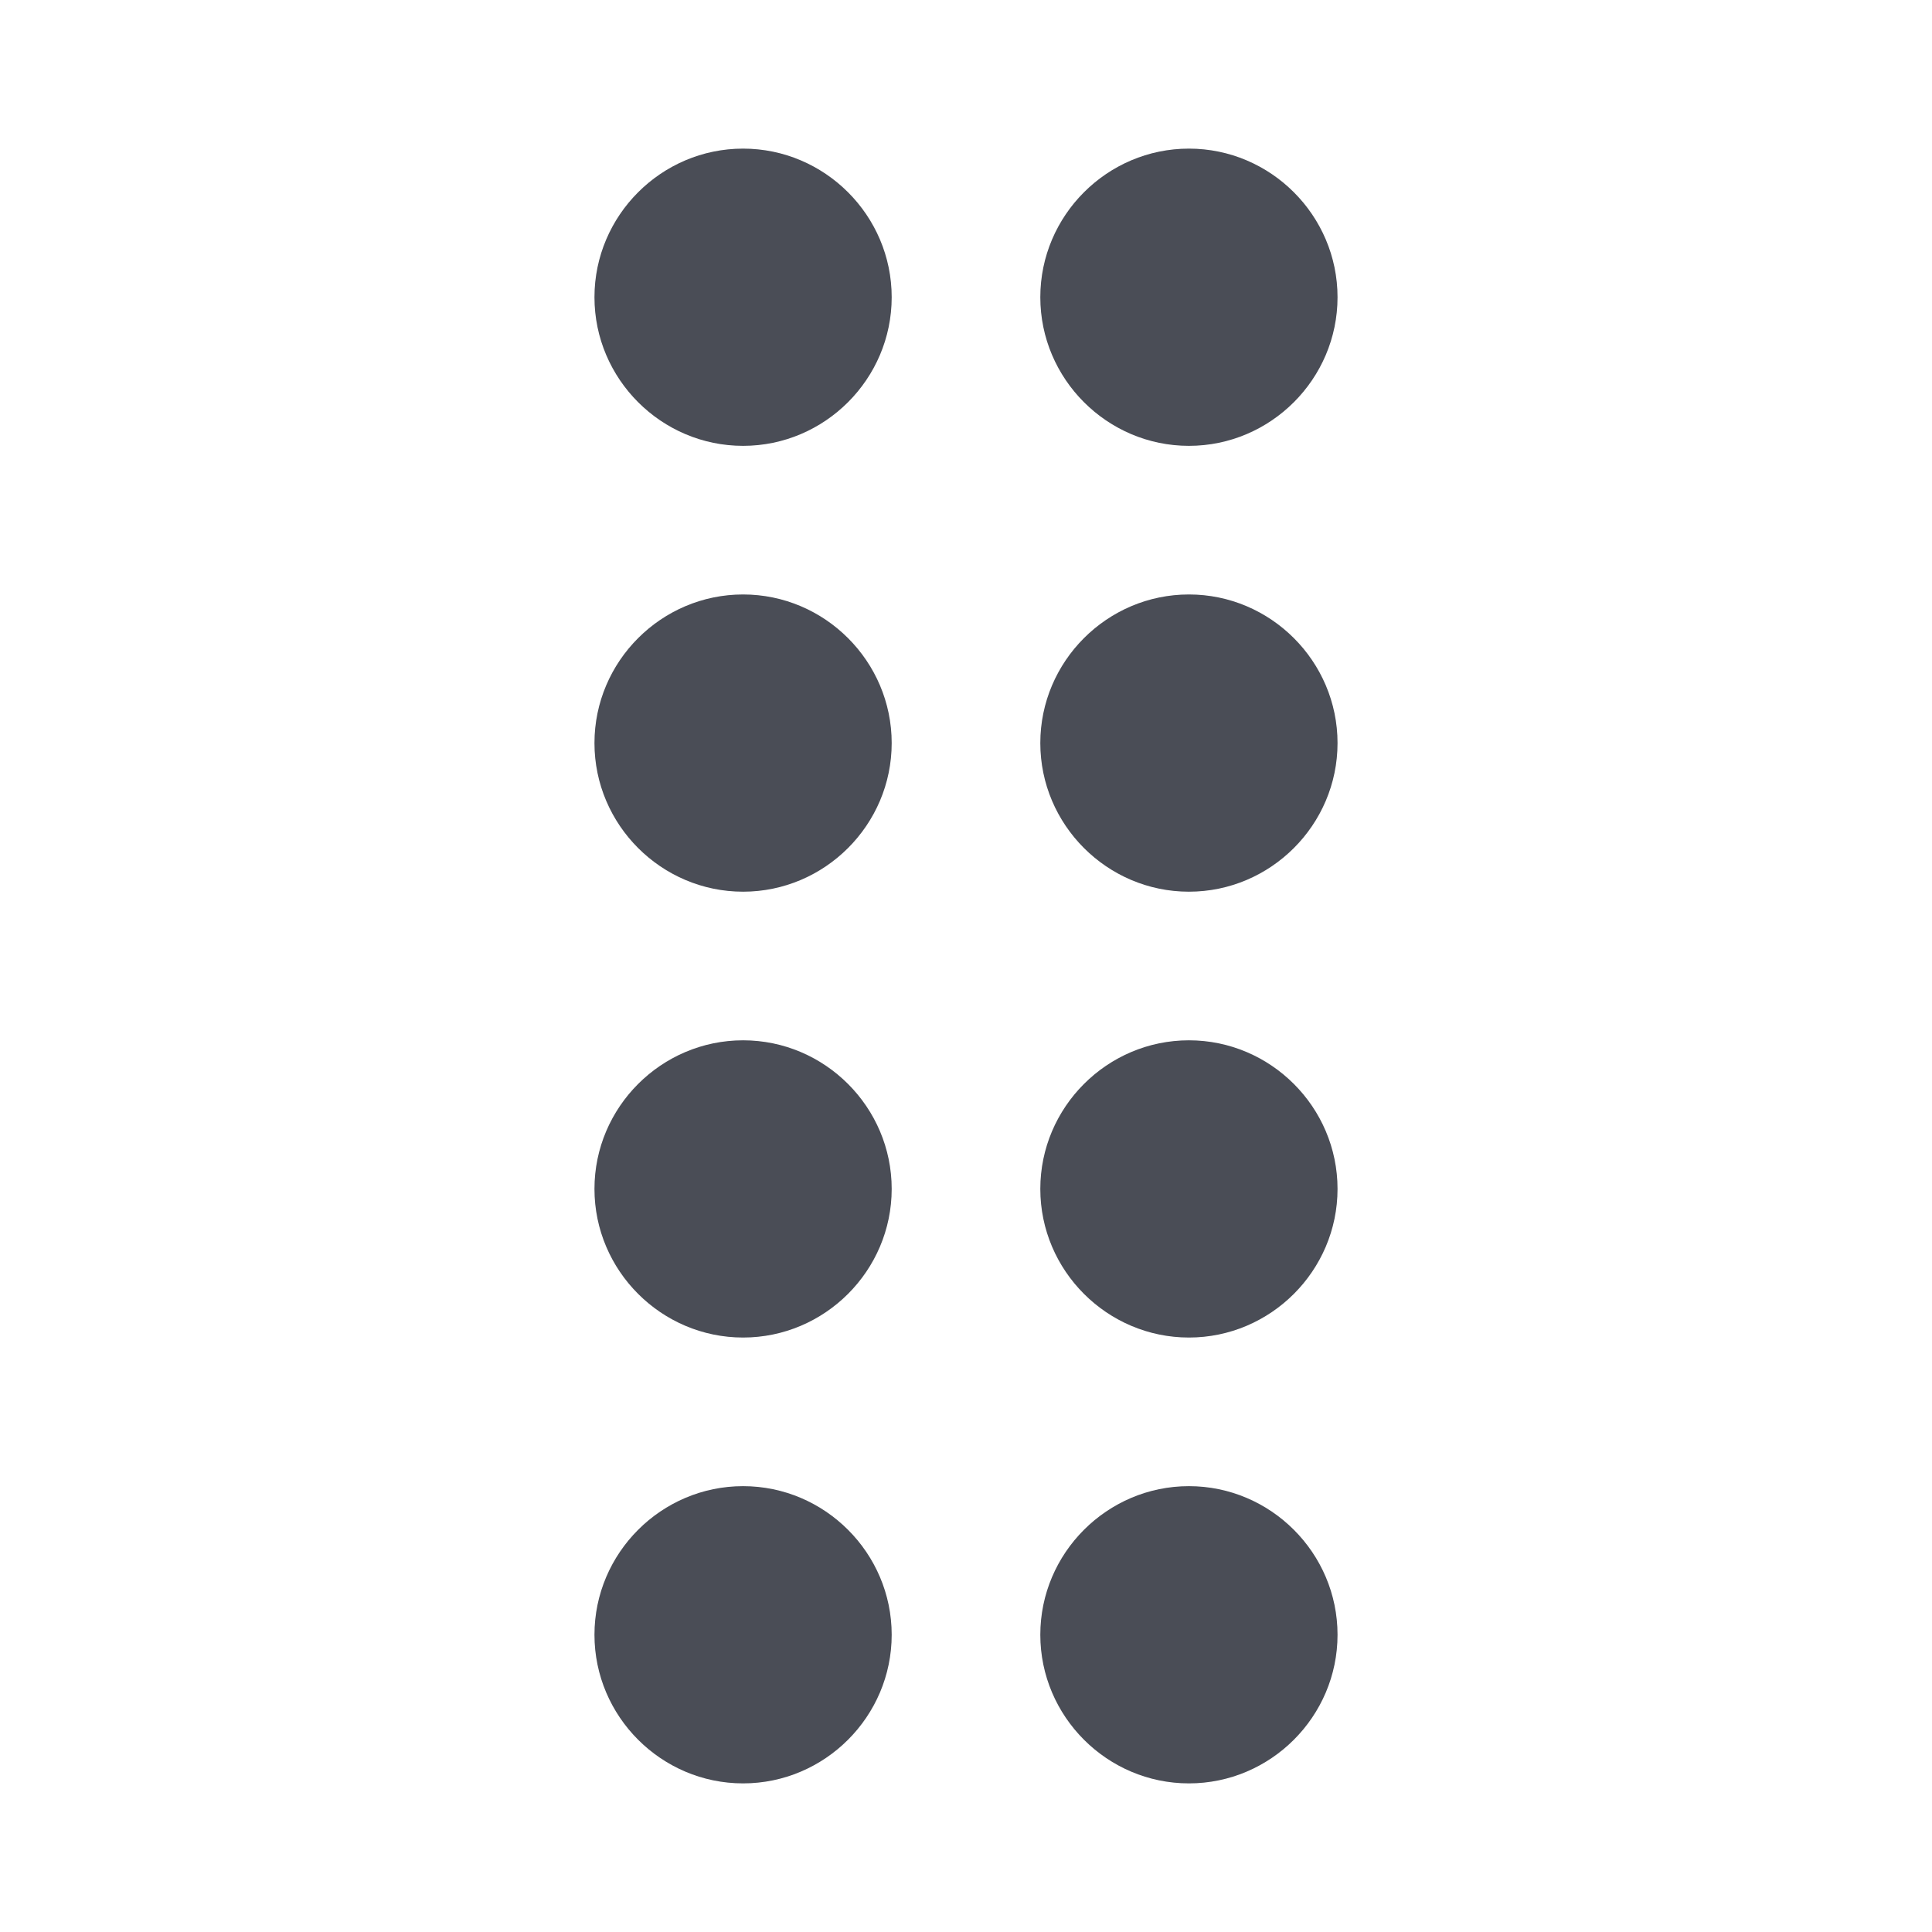 <?xml version="1.0" encoding="utf-8"?>

<svg fill="rgba(29, 33, 44, 0.8)" xmlns="http://www.w3.org/2000/svg" 
	 width="800px" height="800px" viewBox="0 0 52 52" enable-background="new 0 0 52 52" xml:space="preserve">
<g>
	<path d="M20,4c2.2,0,4,1.8,4,4s-1.8,4-4,4s-4-1.8-4-4S17.8,4,20,4z M32,4c2.2,0,4,1.8,4,4
		s-1.8,4-4,4s-4-1.8-4-4S29.8,4,32,4z M20,16c2.2,0,4,1.8,4,4s-1.8,4-4,4s-4-1.8-4-4S17.8,16,20,16z M32,16c2.2,0,4,1.8,4,4
		s-1.8,4-4,4s-4-1.8-4-4S29.8,16,32,16z M20,28c2.2,0,4,1.8,4,4s-1.8,4-4,4s-4-1.8-4-4S17.8,28,20,28z M32,28c2.2,0,4,1.8,4,4
		s-1.8,4-4,4s-4-1.8-4-4S29.8,28,32,28z M20,40c2.2,0,4,1.8,4,4s-1.8,4-4,4s-4-1.8-4-4S17.8,40,20,40z M32,40c2.2,0,4,1.8,4,4
		s-1.8,4-4,4s-4-1.8-4-4S29.8,40,32,40z"/>
</g>
</svg>
